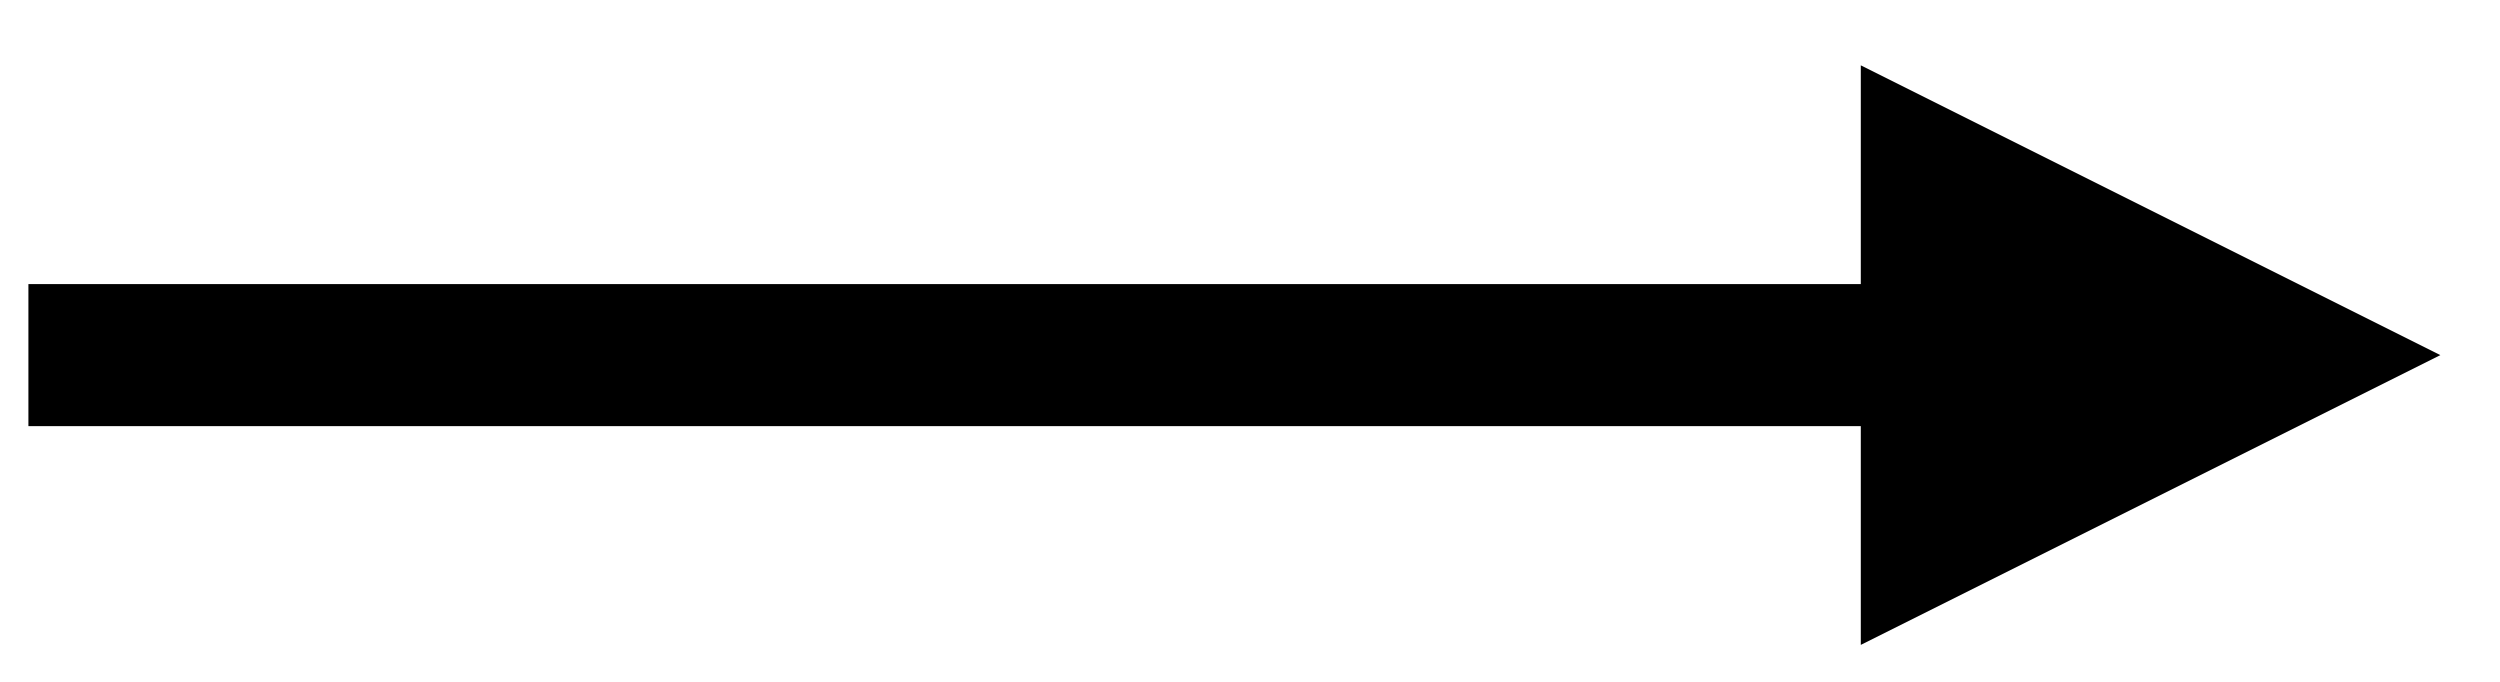 <?xml version="1.0" encoding="UTF-8" standalone="no"?><svg xmlns="http://www.w3.org/2000/svg" xmlns:xlink="http://www.w3.org/1999/xlink" clip-rule="evenodd" stroke-miterlimit="10" viewBox="0 0 88 24"><desc>SVG generated by Keynote</desc><defs></defs><g transform="matrix(1.00, 0.00, -0.00, -1.00, 0.0, 24.0)"><path d="M -0.4 0.5 L 64.6 0.5 L 66.6 0.5 " fill="none" stroke="#000000" stroke-width="5.00" transform="matrix(1.00, 0.00, 0.00, -1.00, 1.4, 12.0)"></path><path d="M 65.5 1.3 L 85.9 11.5 L 65.5 21.7 Z M 65.5 1.3 " fill="#000000"></path></g></svg>
